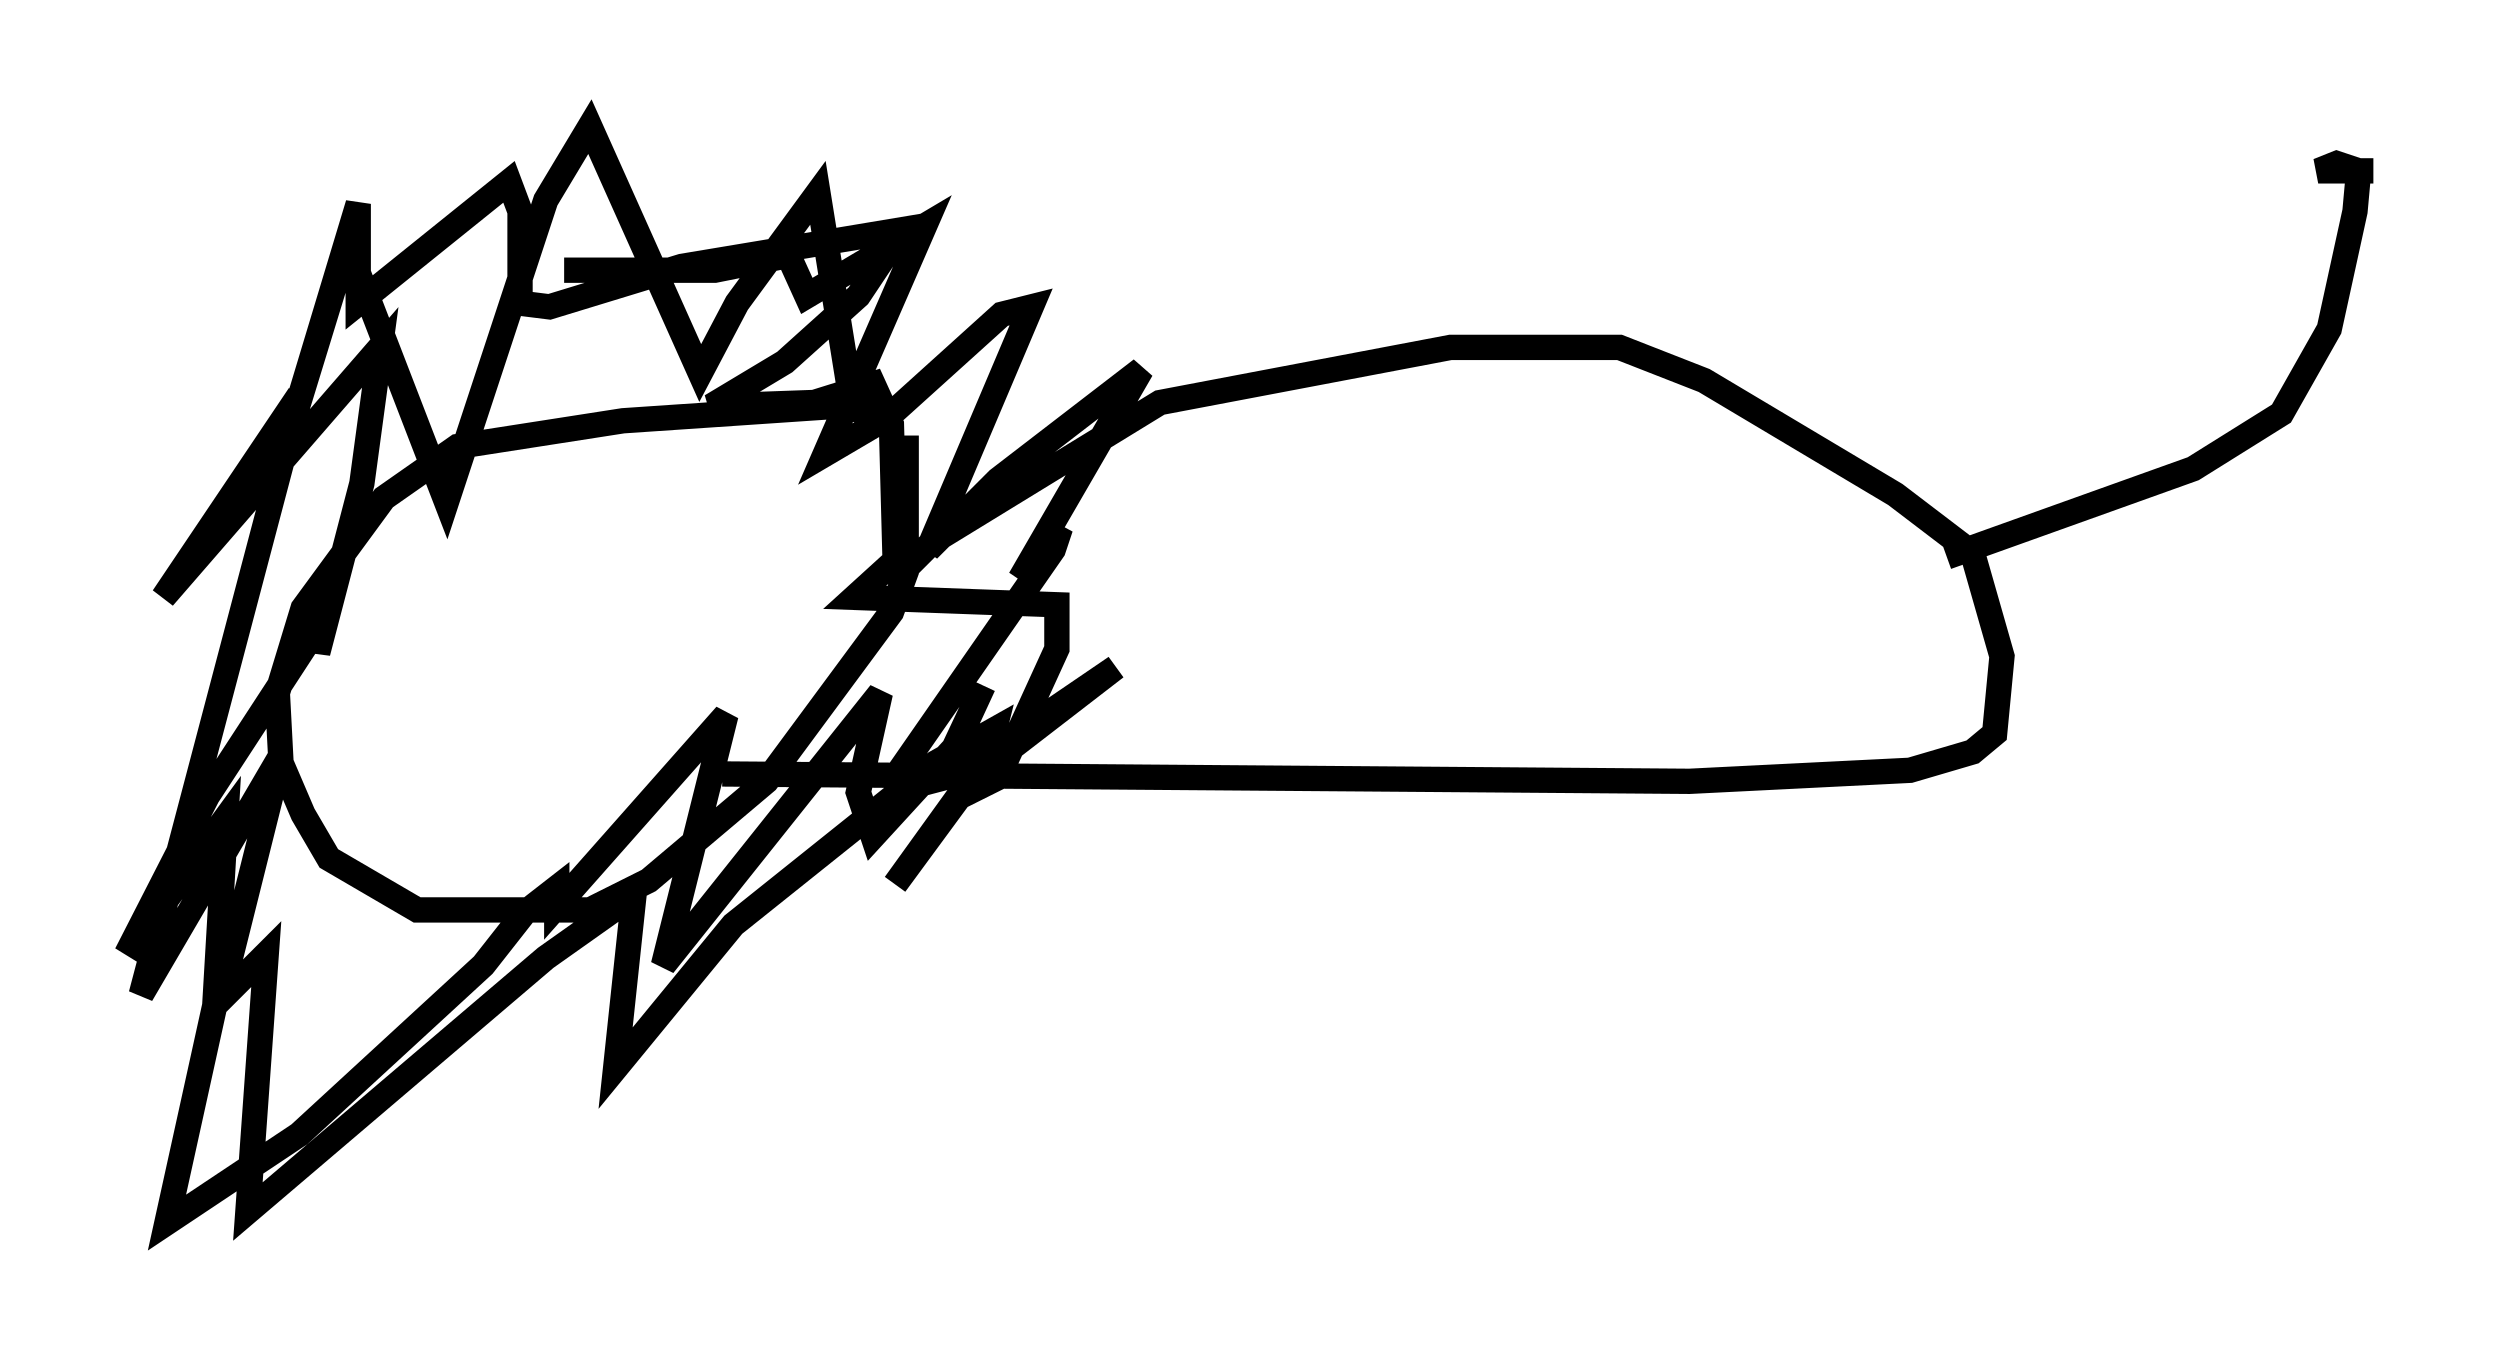 <?xml version="1.0" encoding="utf-8" ?>
<svg baseProfile="full" height="53.285" version="1.1" width="98.748" xmlns="http://www.w3.org/2000/svg" xmlns:ev="http://www.w3.org/2001/xml-events" xmlns:xlink="http://www.w3.org/1999/xlink"><defs /><rect fill="white" height="53.285" width="98.748" x="0" y="0" /><path d="M37.827, 21.559 m-3.341, -5.229 l-1.307, -0.291 -8.57, 0.581 l-6.536, 1.017 -2.905, 2.034 l-3.196, 4.358 -1.017, 3.341 l0.145, 2.76 0.872, 2.034 l1.017, 1.743 3.486, 2.034 l6.827, 0.0 2.324, -1.162 l4.648, -3.922 4.939, -6.682 l0.581, -1.598 0.0, -5.374 m-2.179, -1.453 l-1.307, -8.134 -3.196, 4.358 l-1.453, 2.76 -4.358, -9.732 l-1.743, 2.905 -3.922, 11.911 l-3.922, -10.168 -2.76, 9.006 l3.196, -10.603 0.0, 3.922 l5.955, -4.793 0.436, 1.162 l0.0, 3.631 1.162, 0.145 l5.229, -1.598 8.715, -1.453 l-1.743, 2.615 -2.905, 2.615 l-2.905, 1.743 4.067, -0.145 l2.324, -0.726 0.726, 1.598 l0.145, 5.374 -1.598, 1.453 l7.989, 0.291 0.0, 1.743 l-2.324, 5.084 -1.453, 0.726 l0.0, -2.469 0.872, -1.888 l-1.162, 2.469 -3.196, 3.486 l-0.581, -1.743 0.872, -3.922 l-8.57, 10.749 2.469, -9.877 l-6.682, 7.553 0.0, -0.726 l-1.307, 1.017 -1.598, 2.034 l-7.263, 6.682 -5.229, 3.486 l1.888, -8.57 0.436, -7.408 l-3.922, 5.374 3.196, -6.246 l4.358, -6.682 0.0, 1.017 l1.743, -6.682 0.726, -5.374 l-8.57, 9.877 5.374, -7.989 l-6.246, 23.676 5.52, -9.441 l-2.179, 8.715 0.0, 0.726 l1.598, -1.598 -0.726, 10.168 l11.765, -10.022 3.486, -2.469 l-0.726, 6.827 4.648, -5.665 l7.989, -6.391 2.324, -1.307 l-0.291, 1.162 -3.631, 4.939 l2.615, -3.631 2.905, -2.76 l3.196, -2.179 -5.084, 3.922 l-3.341, 0.872 0.0, -0.872 l5.955, -8.57 0.291, -0.872 l-1.598, 2.034 4.793, -8.279 l-5.665, 4.358 -2.76, 2.76 l4.067, -9.587 -1.162, 0.291 l-4.503, 4.067 -2.469, 1.453 l3.922, -9.006 -4.648, 2.76 l-0.726, -1.598 -2.905, 0.581 l-5.955, 0.0 m13.363, 11.911 l1.162, -1.162 9.006, -5.52 l11.475, -2.179 6.682, 0.0 l3.341, 1.307 7.553, 4.503 l3.05, 2.324 1.162, 4.067 l-0.291, 3.05 -0.872, 0.726 l-2.469, 0.726 -8.715, 0.436 l-38.201, -0.291 m48.369, -8.57 l9.732, -3.486 3.486, -2.179 l1.888, -3.341 1.017, -4.648 l0.145, -1.598 -0.872, -0.291 l-0.726, 0.291 2.179, 0.0 " fill="none" stroke="black" stroke-width="1" /></svg>